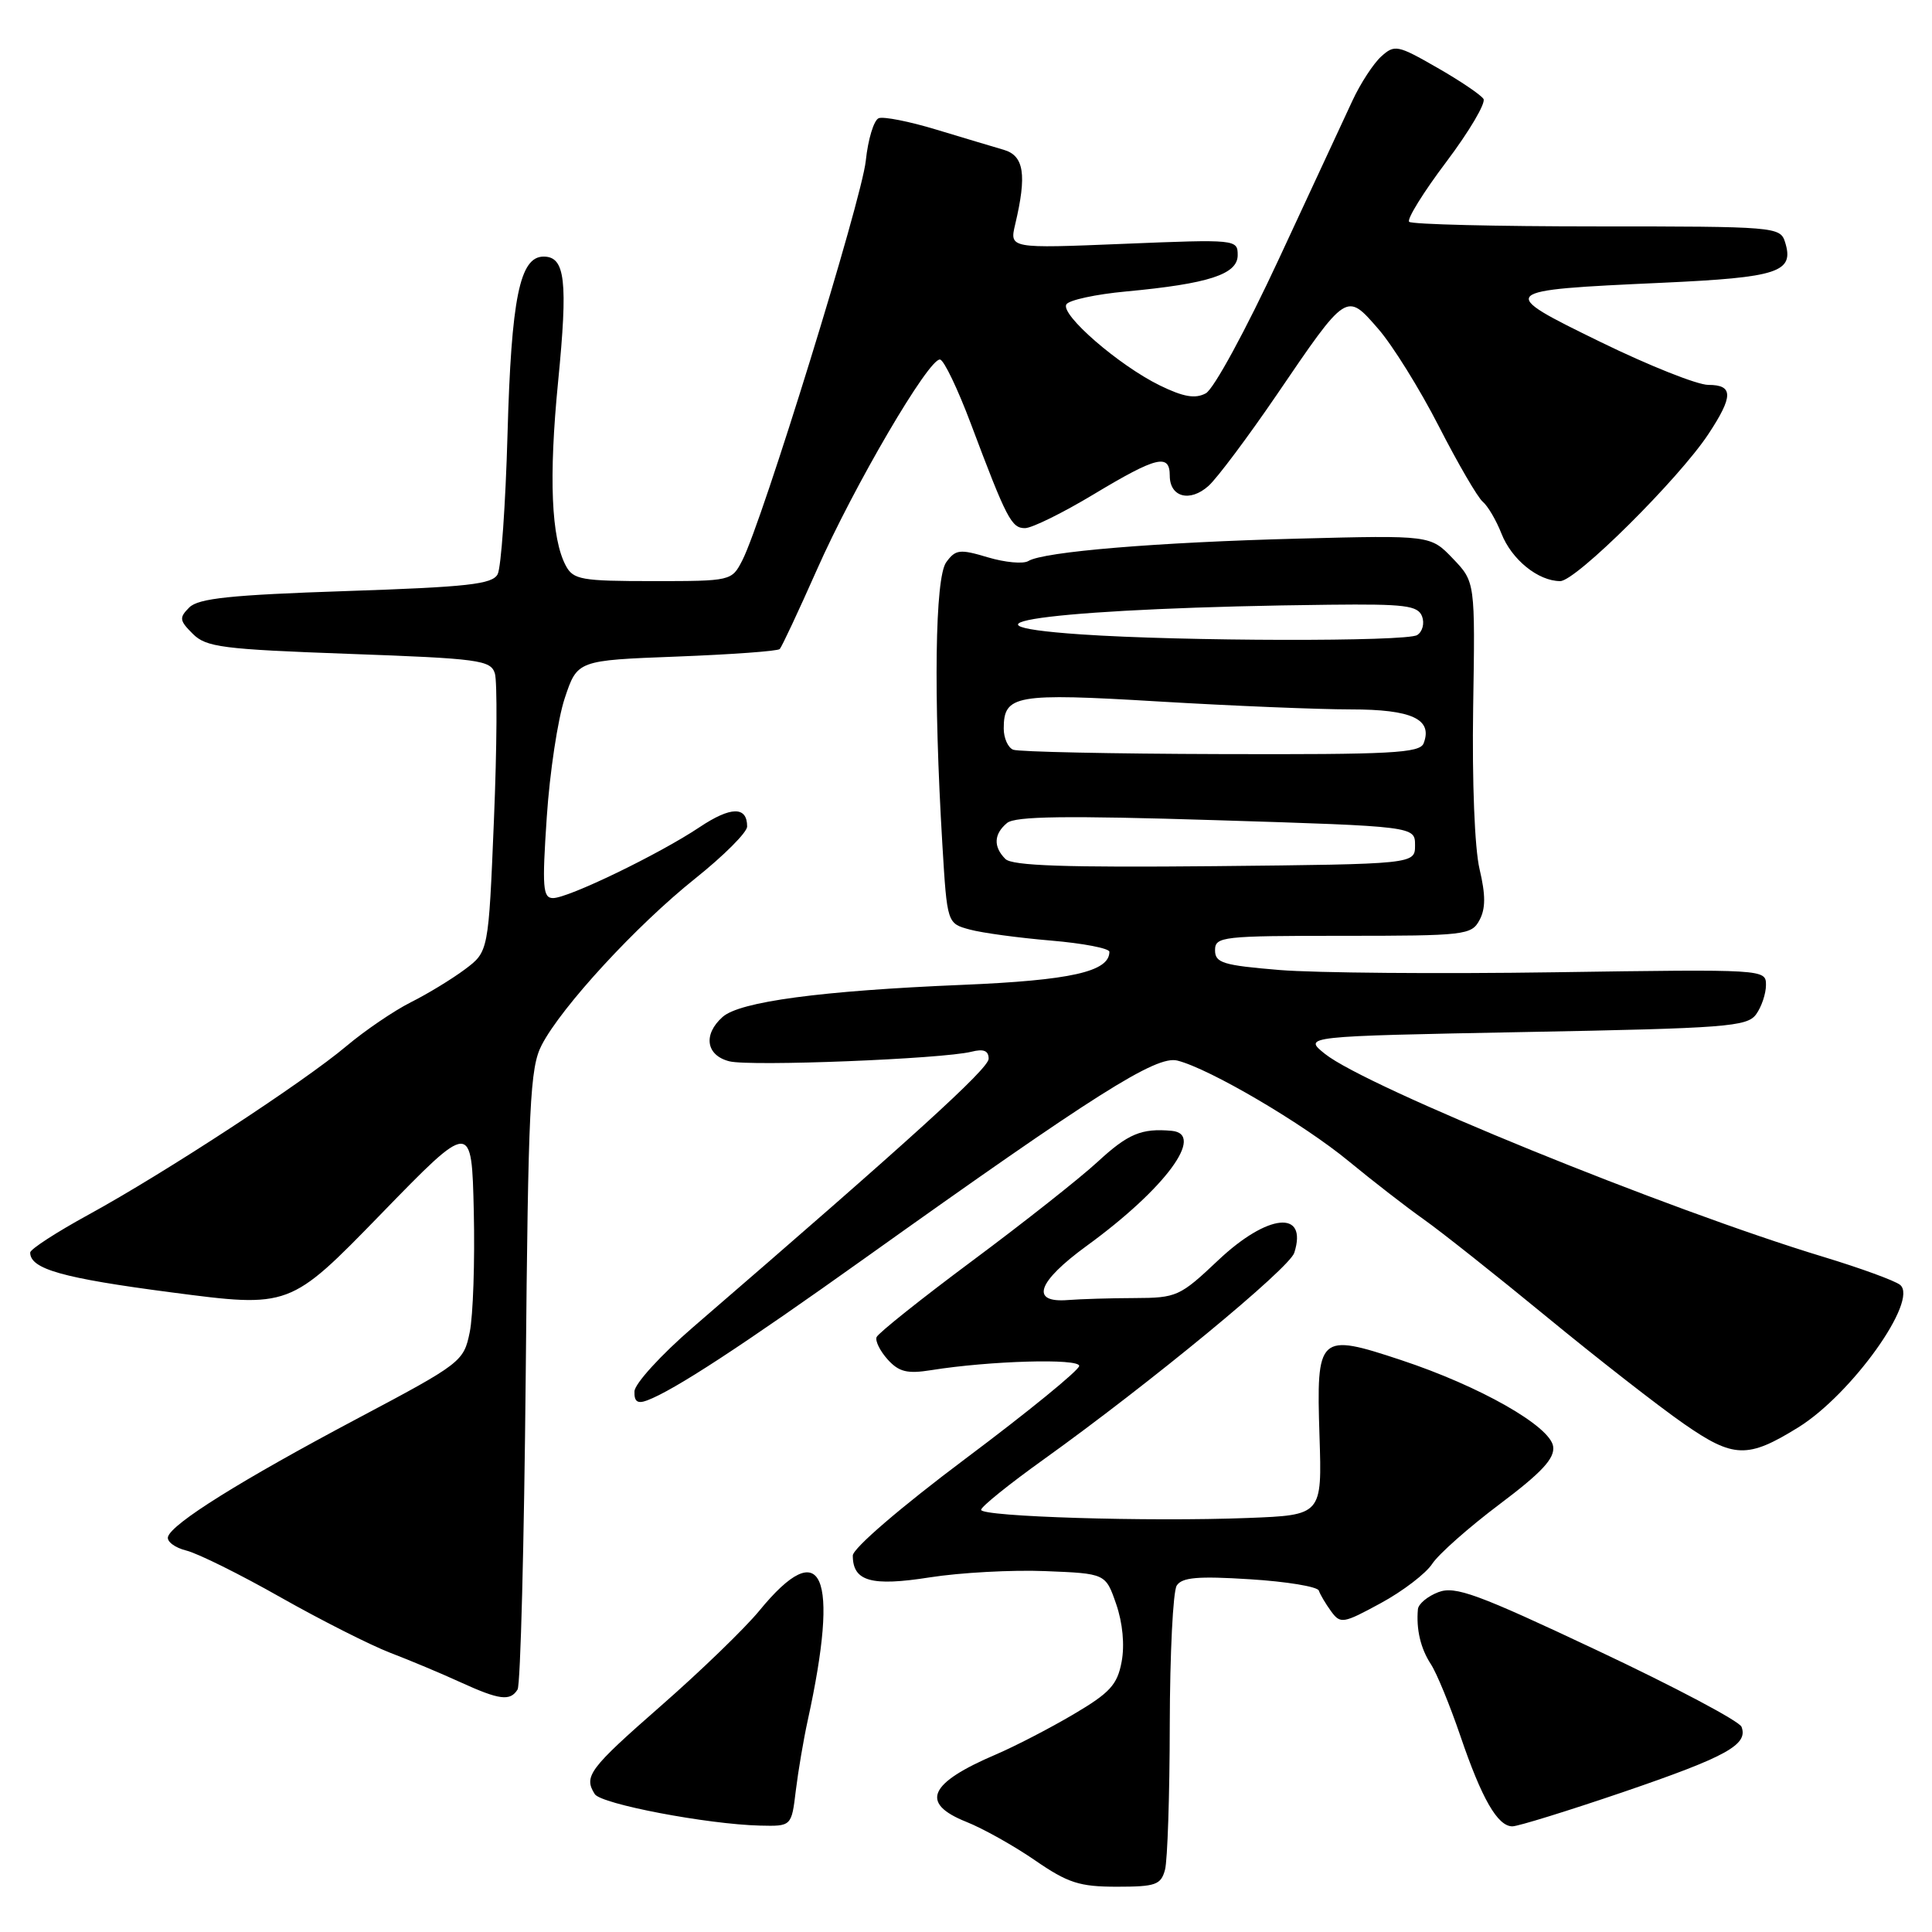 <?xml version="1.0" encoding="UTF-8" standalone="no"?>
<!DOCTYPE svg PUBLIC "-//W3C//DTD SVG 1.1//EN" "http://www.w3.org/Graphics/SVG/1.1/DTD/svg11.dtd" >
<svg xmlns="http://www.w3.org/2000/svg" xmlns:xlink="http://www.w3.org/1999/xlink" version="1.1" viewBox="0 0 256 256">
 <g >
 <path fill="currentColor"
d=" M 154.37 247.75 C 154.70 246.51 154.99 237.85 155.00 228.50 C 155.02 219.15 155.43 210.87 155.92 210.10 C 156.61 209.01 158.70 208.82 165.62 209.26 C 170.47 209.56 174.58 210.24 174.75 210.76 C 174.93 211.29 175.66 212.52 176.38 213.51 C 177.62 215.20 177.97 215.14 182.97 212.42 C 185.88 210.84 188.94 208.50 189.78 207.21 C 190.62 205.93 194.64 202.37 198.71 199.31 C 204.32 195.09 206.03 193.24 205.80 191.66 C 205.41 188.97 196.08 183.67 185.66 180.22 C 174.71 176.59 174.41 176.87 174.84 190.26 C 175.18 200.76 175.18 200.76 165.34 201.14 C 152.14 201.65 130.00 200.97 130.00 200.06 C 130.00 199.65 133.71 196.66 138.25 193.41 C 152.41 183.26 170.84 168.07 171.50 166.00 C 173.32 160.26 167.98 160.79 161.42 166.99 C 156.34 171.79 155.92 171.98 150.32 172.00 C 147.12 172.01 143.16 172.13 141.53 172.26 C 136.45 172.67 137.42 169.87 144.01 165.07 C 154.41 157.50 159.76 150.25 155.25 149.84 C 151.26 149.48 149.48 150.22 145.44 153.95 C 143.10 156.11 135.63 162.01 128.84 167.06 C 122.05 172.11 116.34 176.67 116.15 177.18 C 115.95 177.69 116.62 179.03 117.63 180.15 C 119.12 181.79 120.22 182.06 123.40 181.55 C 131.16 180.31 143.00 179.97 143.00 180.99 C 143.00 181.54 136.25 187.05 128.00 193.23 C 119.34 199.72 113.00 205.17 113.00 206.12 C 113.00 209.54 115.44 210.23 123.20 209.01 C 127.21 208.38 134.10 208.00 138.50 208.18 C 146.50 208.50 146.50 208.50 147.90 212.55 C 148.76 215.04 149.04 217.98 148.62 220.20 C 148.05 223.25 147.07 224.31 142.22 227.17 C 139.08 229.02 134.47 231.40 132.00 232.46 C 123.04 236.28 121.86 238.93 128.03 241.40 C 130.25 242.28 134.35 244.58 137.14 246.50 C 141.51 249.51 143.04 250.00 148.00 250.00 C 153.14 250.00 153.83 249.75 154.37 247.75 Z  M 105.45 237.25 C 105.77 234.64 106.48 230.47 107.02 228.00 C 111.29 208.53 108.97 203.23 100.62 213.42 C 98.71 215.75 92.84 221.43 87.57 226.04 C 78.06 234.37 77.31 235.37 78.81 237.73 C 79.65 239.05 93.73 241.73 100.69 241.90 C 104.88 242.00 104.88 242.00 105.45 237.25 Z  M 215.13 237.44 C 228.79 232.77 231.67 231.18 230.76 228.81 C 230.47 228.06 221.90 223.52 211.71 218.72 C 195.73 211.18 192.82 210.12 190.59 210.97 C 189.17 211.51 187.95 212.52 187.88 213.23 C 187.64 215.90 188.24 218.43 189.59 220.50 C 190.37 221.68 192.12 225.96 193.50 230.00 C 196.34 238.35 198.44 242.00 200.40 242.00 C 201.14 242.00 207.77 239.95 215.13 237.44 Z  M 68.58 223.87 C 68.97 223.25 69.45 204.54 69.66 182.29 C 69.99 146.34 70.23 141.47 71.77 138.49 C 74.39 133.41 84.35 122.61 92.09 116.43 C 95.89 113.40 99.00 110.29 99.00 109.52 C 99.00 106.81 96.84 106.84 92.69 109.61 C 87.35 113.18 75.31 119.00 73.28 119.00 C 71.93 119.00 71.82 117.62 72.45 108.27 C 72.84 102.37 73.91 95.29 74.83 92.52 C 76.50 87.50 76.50 87.50 89.67 87.00 C 96.91 86.72 103.06 86.28 103.32 86.00 C 103.59 85.72 105.80 81.00 108.24 75.50 C 113.15 64.40 123.09 47.42 124.56 47.64 C 125.08 47.71 126.91 51.54 128.64 56.14 C 133.39 68.77 134.03 70.00 135.83 69.98 C 136.75 69.97 140.85 67.95 144.95 65.48 C 153.26 60.49 155.00 60.06 155.00 63.03 C 155.00 65.89 157.69 66.59 160.15 64.37 C 161.29 63.34 165.34 57.93 169.15 52.35 C 178.49 38.63 178.38 38.70 182.61 43.56 C 184.50 45.72 188.12 51.54 190.65 56.48 C 193.18 61.42 195.80 65.92 196.47 66.48 C 197.14 67.04 198.26 68.94 198.95 70.70 C 200.30 74.15 203.82 77.00 206.74 77.00 C 208.81 77.00 222.44 63.47 226.37 57.52 C 229.69 52.49 229.69 51.00 226.36 51.00 C 224.91 51.00 218.50 48.45 212.11 45.33 C 198.24 38.56 198.33 38.47 220.21 37.47 C 235.73 36.76 237.79 36.07 236.52 32.05 C 235.88 30.06 235.18 30.00 211.60 30.00 C 198.25 30.00 187.06 29.73 186.72 29.39 C 186.39 29.06 188.60 25.48 191.65 21.44 C 194.69 17.40 196.90 13.65 196.57 13.11 C 196.23 12.57 193.47 10.70 190.42 8.96 C 185.18 5.95 184.79 5.88 183.01 7.49 C 181.98 8.43 180.26 11.06 179.20 13.35 C 178.14 15.63 173.76 25.06 169.46 34.31 C 165.08 43.73 160.83 51.56 159.77 52.12 C 158.37 52.87 156.82 52.60 153.70 51.08 C 148.27 48.43 140.47 41.67 141.30 40.33 C 141.65 39.76 145.21 38.99 149.22 38.62 C 160.14 37.60 164.00 36.35 164.00 33.81 C 164.00 31.72 163.81 31.70 148.88 32.31 C 133.76 32.93 133.76 32.93 134.52 29.72 C 136.08 23.14 135.69 20.63 133.00 19.85 C 131.62 19.45 127.60 18.24 124.05 17.17 C 120.50 16.09 117.08 15.42 116.44 15.66 C 115.79 15.91 115.02 18.45 114.72 21.31 C 114.17 26.52 101.02 69.10 98.36 74.25 C 96.96 76.98 96.89 77.00 86.51 77.00 C 77.04 77.00 75.97 76.81 74.98 74.97 C 73.04 71.34 72.70 63.30 73.95 50.59 C 75.27 37.19 74.90 34.00 72.03 34.00 C 68.87 34.00 67.75 39.51 67.25 57.50 C 66.99 66.85 66.40 75.22 65.94 76.09 C 65.24 77.42 61.99 77.78 45.85 78.32 C 30.59 78.83 26.29 79.28 25.08 80.49 C 23.72 81.85 23.77 82.22 25.54 83.98 C 27.31 85.76 29.45 86.03 46.24 86.64 C 63.47 87.26 65.01 87.47 65.57 89.22 C 65.90 90.27 65.85 99.00 65.45 108.62 C 64.73 126.10 64.73 126.10 61.61 128.44 C 59.90 129.72 56.67 131.69 54.43 132.81 C 52.19 133.94 48.37 136.54 45.93 138.59 C 40.27 143.37 21.79 155.45 11.75 160.94 C 7.49 163.27 4.00 165.53 4.00 165.97 C 4.00 168.15 8.28 169.36 22.66 171.24 C 38.39 173.30 38.39 173.30 50.45 160.90 C 62.50 148.50 62.50 148.50 62.78 160.53 C 62.93 167.15 62.69 174.35 62.24 176.53 C 61.44 180.42 61.15 180.65 47.27 188.01 C 31.93 196.15 22.80 201.85 22.26 203.63 C 22.07 204.25 23.17 205.08 24.70 205.46 C 26.23 205.84 31.85 208.63 37.19 211.66 C 42.53 214.68 49.06 217.98 51.70 219.00 C 54.34 220.01 58.52 221.76 61.00 222.90 C 66.17 225.26 67.60 225.45 68.58 223.87 Z  M 238.29 189.13 C 245.36 184.74 254.27 172.27 251.77 170.25 C 251.07 169.69 246.51 168.03 241.64 166.55 C 220.92 160.28 181.08 144.05 175.57 139.65 C 172.65 137.31 172.65 137.31 202.01 136.75 C 228.71 136.25 231.50 136.04 232.69 134.41 C 233.41 133.42 234.00 131.67 234.00 130.52 C 234.00 128.43 233.90 128.42 206.04 128.83 C 190.66 129.06 174.23 128.92 169.54 128.53 C 162.05 127.91 161.00 127.59 161.00 125.91 C 161.00 124.10 161.93 124.00 177.96 124.00 C 194.13 124.00 194.98 123.90 196.04 121.92 C 196.86 120.39 196.86 118.59 196.05 115.17 C 195.40 112.43 195.05 103.59 195.20 93.80 C 195.47 77.10 195.47 77.10 192.51 74.01 C 189.55 70.92 189.55 70.92 172.02 71.37 C 153.37 71.85 138.26 73.10 136.26 74.34 C 135.59 74.75 133.18 74.53 130.90 73.85 C 127.17 72.73 126.62 72.80 125.38 74.50 C 123.89 76.54 123.68 92.06 124.87 111.93 C 125.50 122.36 125.50 122.36 128.50 123.17 C 130.15 123.62 134.99 124.27 139.25 124.63 C 143.51 124.99 147.00 125.66 147.00 126.12 C 147.00 128.75 141.89 129.90 127.50 130.50 C 108.79 131.28 98.02 132.72 95.75 134.75 C 93.13 137.08 93.55 139.85 96.65 140.63 C 99.45 141.33 124.86 140.32 128.72 139.36 C 130.34 138.95 131.00 139.22 131.00 140.29 C 131.00 141.60 120.81 150.86 91.82 175.87 C 87.59 179.52 84.11 183.34 84.07 184.36 C 84.02 185.72 84.47 186.04 85.75 185.56 C 89.30 184.23 98.28 178.36 114.68 166.66 C 145.13 144.94 153.20 139.83 156.00 140.53 C 160.26 141.59 172.69 148.89 178.74 153.89 C 181.91 156.50 186.37 159.96 188.65 161.57 C 190.93 163.18 198.27 169.00 204.96 174.50 C 211.65 180.00 219.82 186.37 223.12 188.66 C 229.71 193.24 231.57 193.29 238.29 189.13 Z  M 133.22 113.82 C 131.60 112.20 131.68 110.51 133.44 109.05 C 134.53 108.15 141.25 108.06 161.19 108.68 C 187.50 109.50 187.50 109.50 187.50 112.00 C 187.50 114.50 187.50 114.50 160.97 114.77 C 141.17 114.96 134.12 114.72 133.22 113.82 Z  M 134.25 99.34 C 133.56 99.06 133.00 97.80 133.00 96.54 C 133.00 92.08 134.51 91.81 153.53 92.95 C 163.26 93.53 174.72 94.00 178.99 94.00 C 187.08 94.00 189.87 95.29 188.64 98.49 C 188.14 99.79 184.37 99.99 161.78 99.92 C 147.33 99.88 134.94 99.62 134.25 99.34 Z  M 143.24 84.06 C 123.15 82.69 141.36 80.51 176.14 80.13 C 186.17 80.02 187.87 80.23 188.43 81.67 C 188.78 82.59 188.49 83.71 187.78 84.15 C 186.39 85.04 156.62 84.98 143.24 84.06 Z "/>
</g>
</svg>